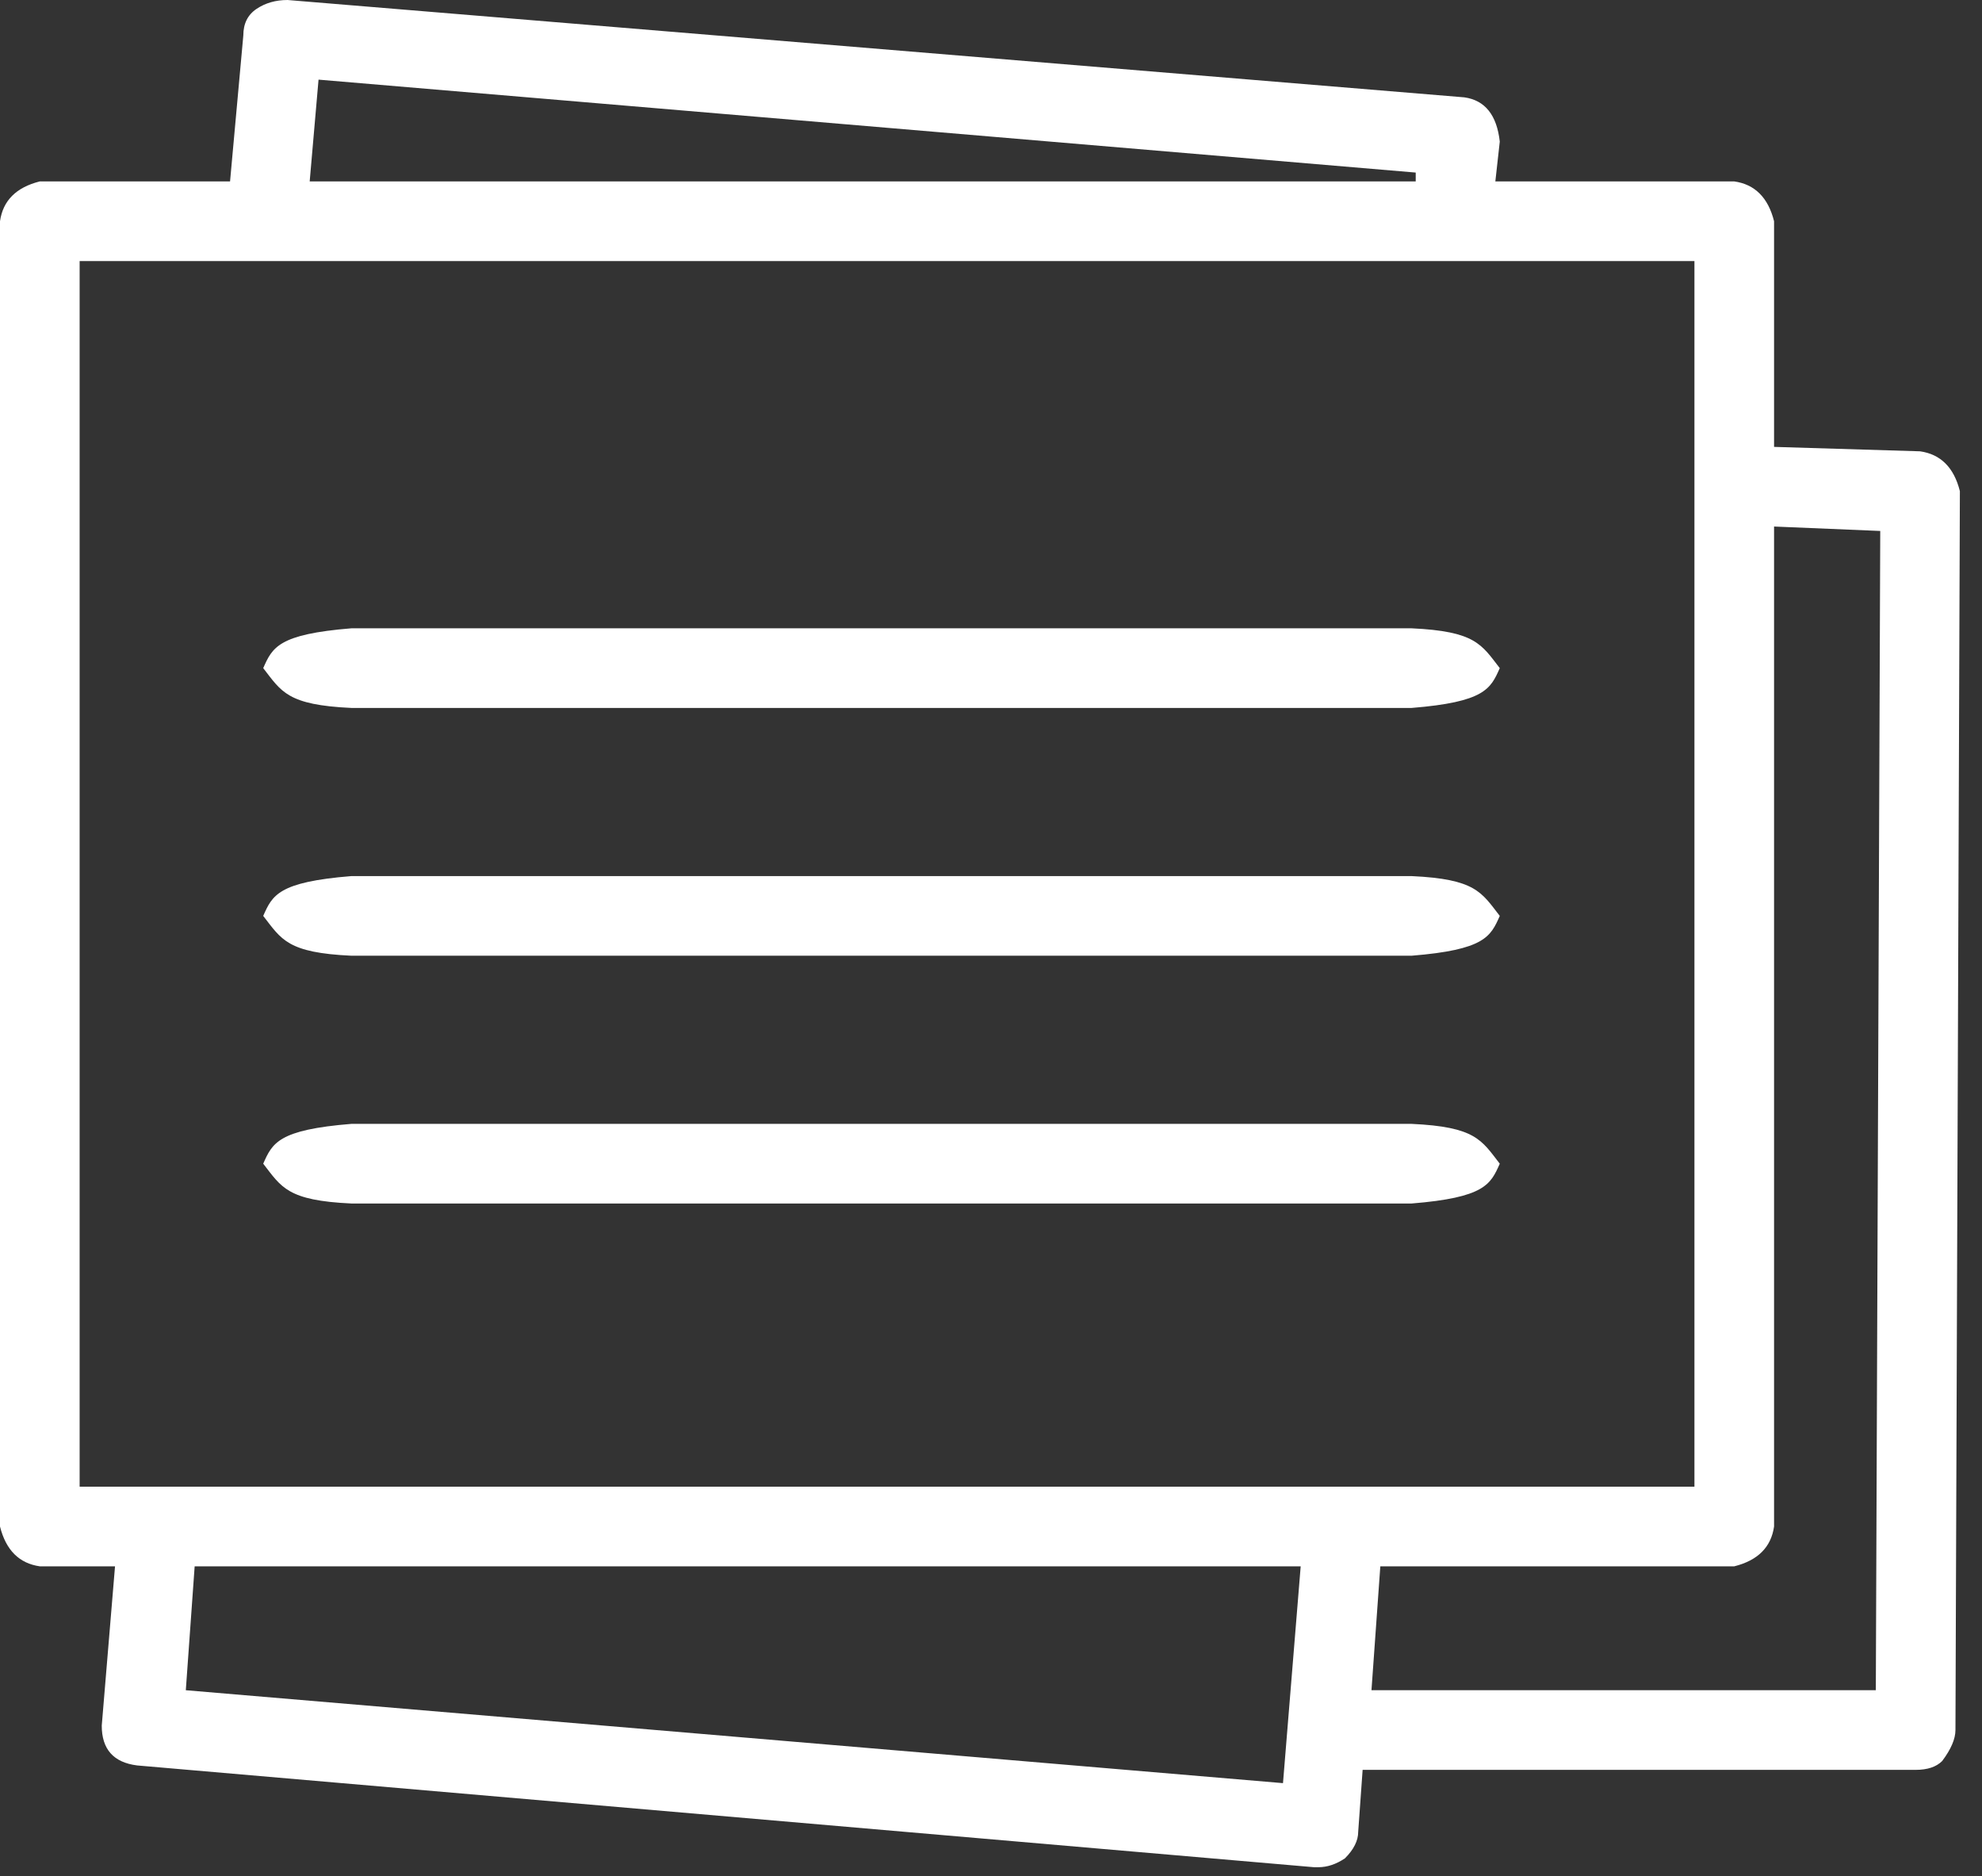 <svg xmlns="http://www.w3.org/2000/svg" width="56" height="53" viewBox="0 0 56 53">
    <rect x="0" y="0" width="56" height="53" fill="#333333" stroke="none"/>
    <path fill="#FFF" fill-rule="evenodd" d="M54.25 12.75c.583.083.958.458 1.125 1.125l-.125 35c0 .25-.125.542-.375.875-.167.167-.417.25-.75.25H38.5l-.125 1.75c0 .25-.125.5-.375.75-.25.167-.5.25-.75.25h-.125l-33.25-2.875c-.667-.083-1-.458-1-1.125l.375-4.5H1.125C.542 44.167.167 43.792 0 43.125V6.25c.083-.583.458-.958 1.125-1.125H6.5L6.875 1c0-.333.125-.583.375-.75.25-.167.542-.25.875-.25l33.25 2.75c.583.083.917.5 1 1.25l-.125 1.125H49c.583.083.958.458 1.125 1.125v6.375l4.125.125zM9 2.25l-.25 2.875H40v-.25L9 2.25zM2.25 7.375V42h45.625V7.375H2.25zm3 40.375l31 2.625.5-6.125H5.5l-.25 3.5zm47.75 0L53.125 15l-3-.125v28.25c-.083.583-.458.958-1.125 1.125H39l-.25 3.5H53zm-13.119-16c1.812.083 1.976.458 2.494 1.125-.259.583-.423.958-2.494 1.125H9.931c-1.812-.083-1.976-.458-2.494-1.125.259-.583.424-.958 2.494-1.125h29.95zm0-7c1.812.083 1.976.458 2.494 1.125-.259.583-.423.958-2.494 1.125H9.931c-1.812-.083-1.976-.458-2.494-1.125.259-.583.424-.958 2.494-1.125h29.95zm0-7c1.812.083 1.976.458 2.494 1.125-.259.583-.423.958-2.494 1.125H9.931c-1.812-.083-1.976-.458-2.494-1.125.259-.583.424-.958 2.494-1.125h29.95z"/>
</svg>
